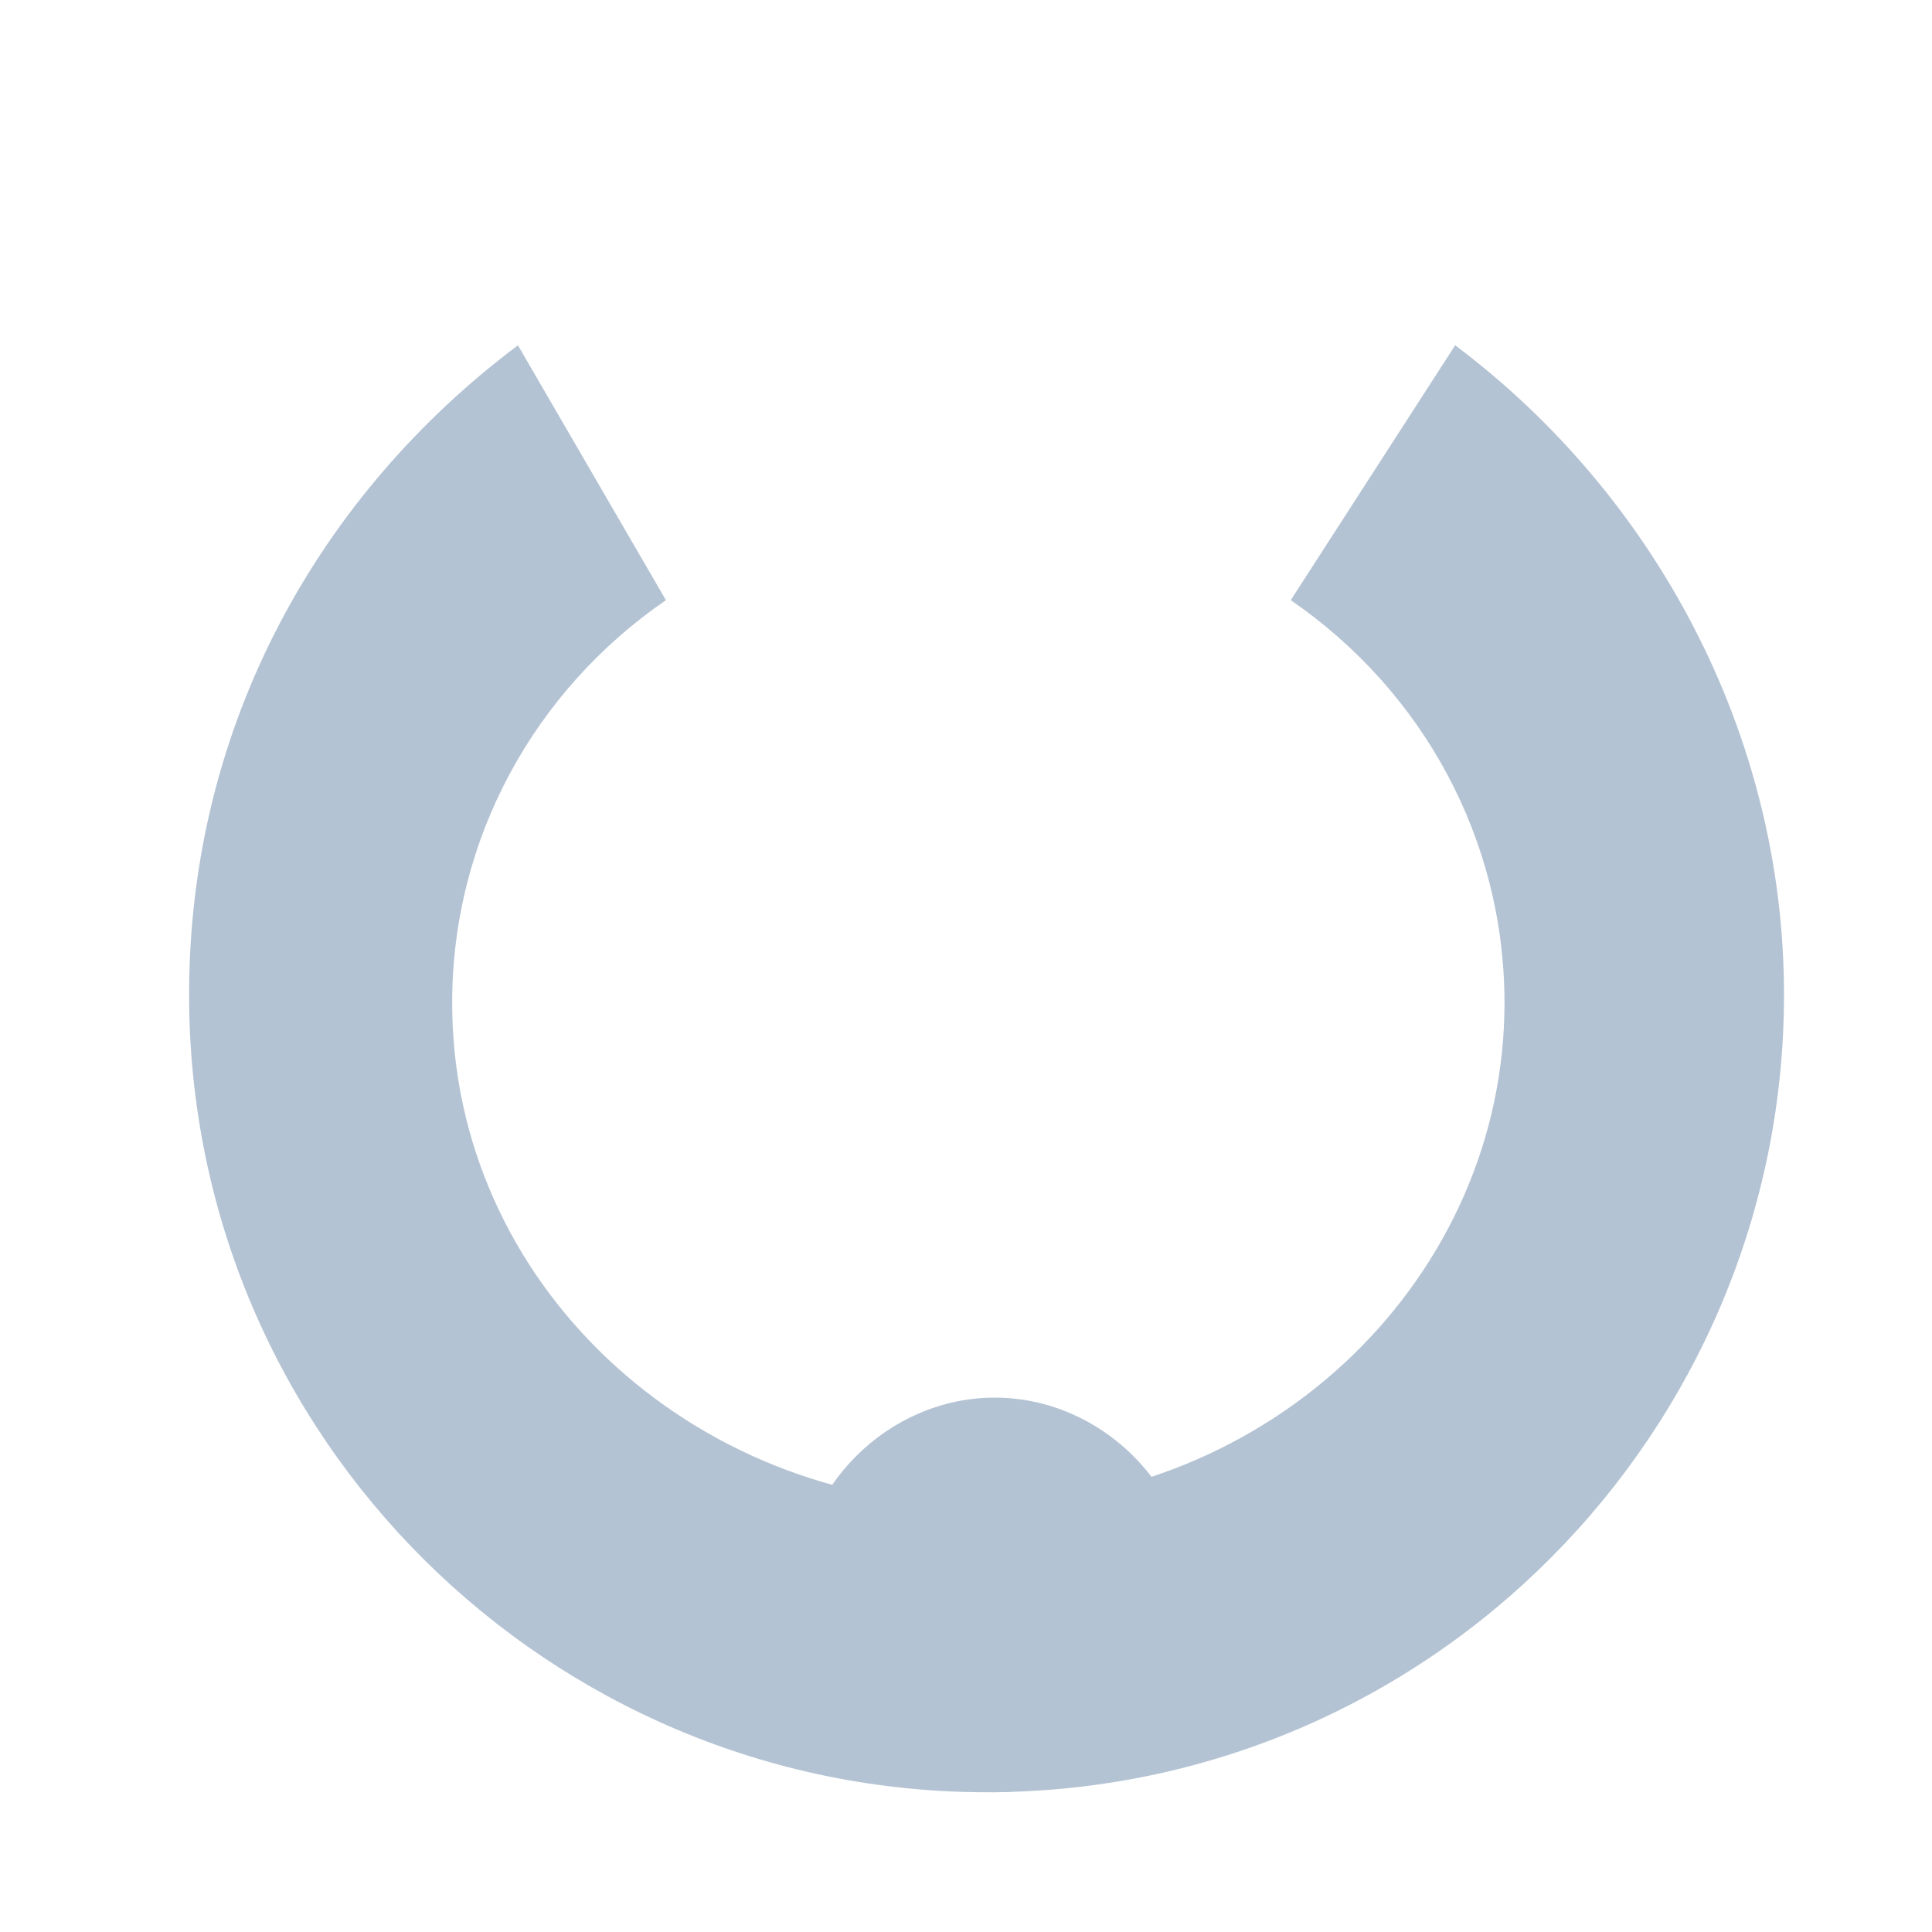 <?xml version="1.0" encoding="utf-8"?>
<!-- Generator: Adobe Illustrator 25.2.0, SVG Export Plug-In . SVG Version: 6.00 Build 0)  -->
<svg version="1.1" id="Layer_1" xmlns="http://www.w3.org/2000/svg" xmlns:xlink="http://www.w3.org/1999/xlink" x="0px" y="0px"
	 viewBox="0 0 23.5 23.5" style="enable-background:new 0 0 23.5 23.5;" xml:space="preserve">
<style type="text/css">
	.st0{fill:#B4C3D3;}
	.st1{fill:#FFFFFF;}
	.st2{fill-rule:evenodd;clip-rule:evenodd;fill:#B4C3D3;}
	.st3{fill:none;}
</style>
<g>
	<path class="st0" d="M6.3,4.2c-2.4,1.8-4,4.6-4,7.9c0,5.4,4.4,9.7,9.7,9.7c5.4,0,9.7-4.4,9.7-9.7c0-3.2-1.6-6.1-4-7.9l-2,3.1
		c1.6,1.1,2.6,2.9,2.6,4.9c0,3.3-2.8,6.1-6.4,6.1c-3.5,0-6.4-2.7-6.4-6.1c0-2,1-3.8,2.6-4.9L6.3,4.2z"/>
	<path class="st0" d="M14.5,19.4c0,1.3-1.1,2.4-2.4,2.4c-1.3,0-2.4-1.1-2.4-2.4c0-1.3,1.1-2.4,2.4-2.4C13.4,17,14.5,18.1,14.5,19.4z
		"/>
</g>
</svg>
